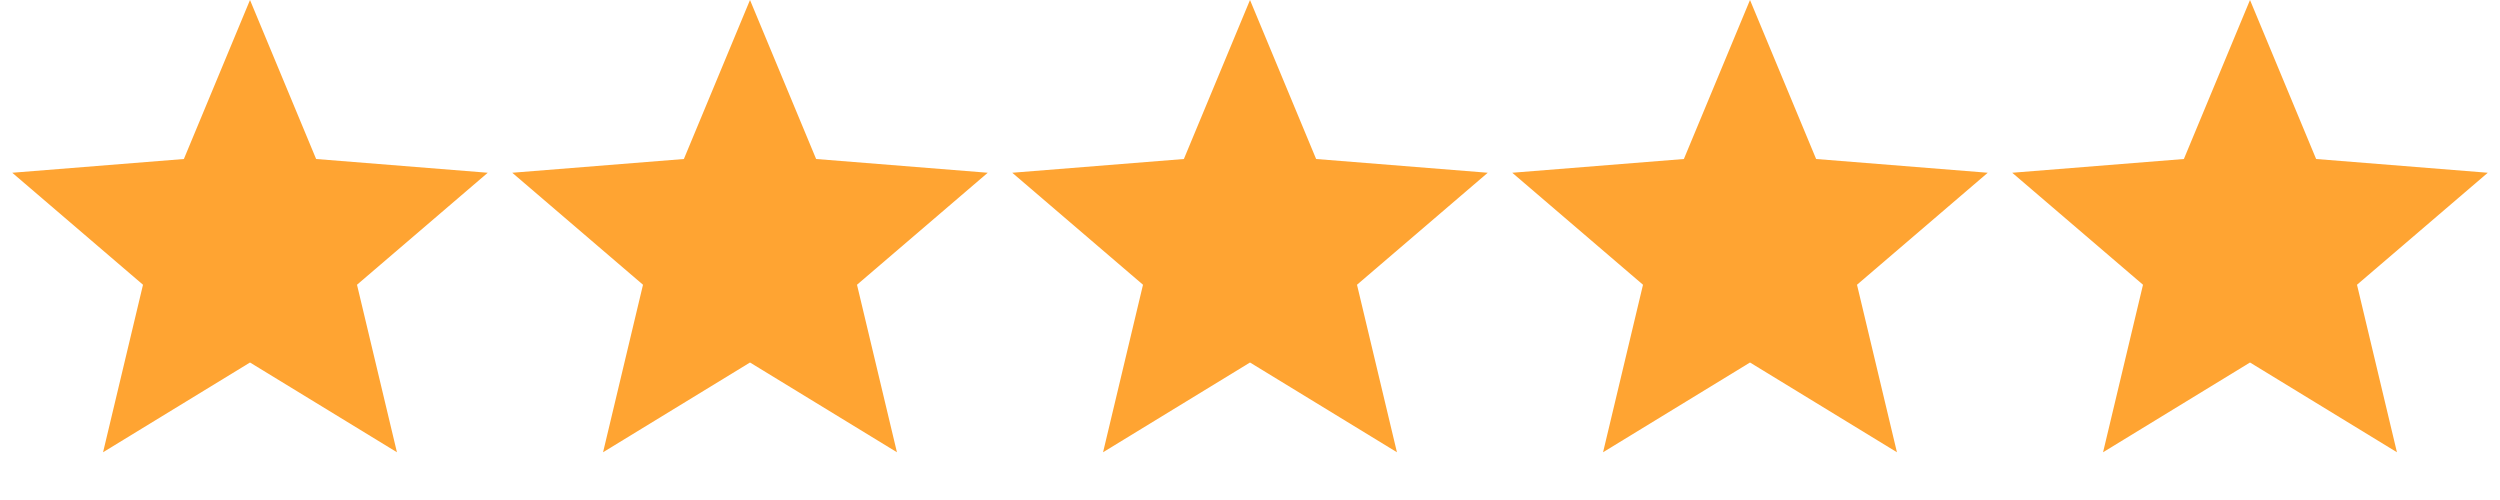 <svg width="80" height="16" viewBox="0 0 80 16" fill="none" xmlns="http://www.w3.org/2000/svg">
<path d="M8 0L10.116 5.088L15.608 5.528L11.424 9.112L12.702 14.472L8 11.6L3.298 14.472L4.576 9.112L0.392 5.528L5.884 5.088L8 0Z" fill="#FFA432"/>
<path d="M24 0L26.116 5.088L31.608 5.528L27.424 9.112L28.702 14.472L24 11.6L19.298 14.472L20.576 9.112L16.392 5.528L21.884 5.088L24 0Z" fill="#FFA432"/>
<path d="M40 0L42.116 5.088L47.608 5.528L43.424 9.112L44.702 14.472L40 11.6L35.298 14.472L36.576 9.112L32.392 5.528L37.884 5.088L40 0Z" fill="#FFA432"/>
<path d="M56 0L58.116 5.088L63.608 5.528L59.424 9.112L60.702 14.472L56 11.6L51.298 14.472L52.576 9.112L48.392 5.528L53.884 5.088L56 0Z" fill="#FFA432"/>
<path d="M72 0L74.116 5.088L79.609 5.528L75.424 9.112L76.702 14.472L72 11.6L67.298 14.472L68.576 9.112L64.391 5.528L69.884 5.088L72 0Z" fill="#FFA432"/>
</svg>
